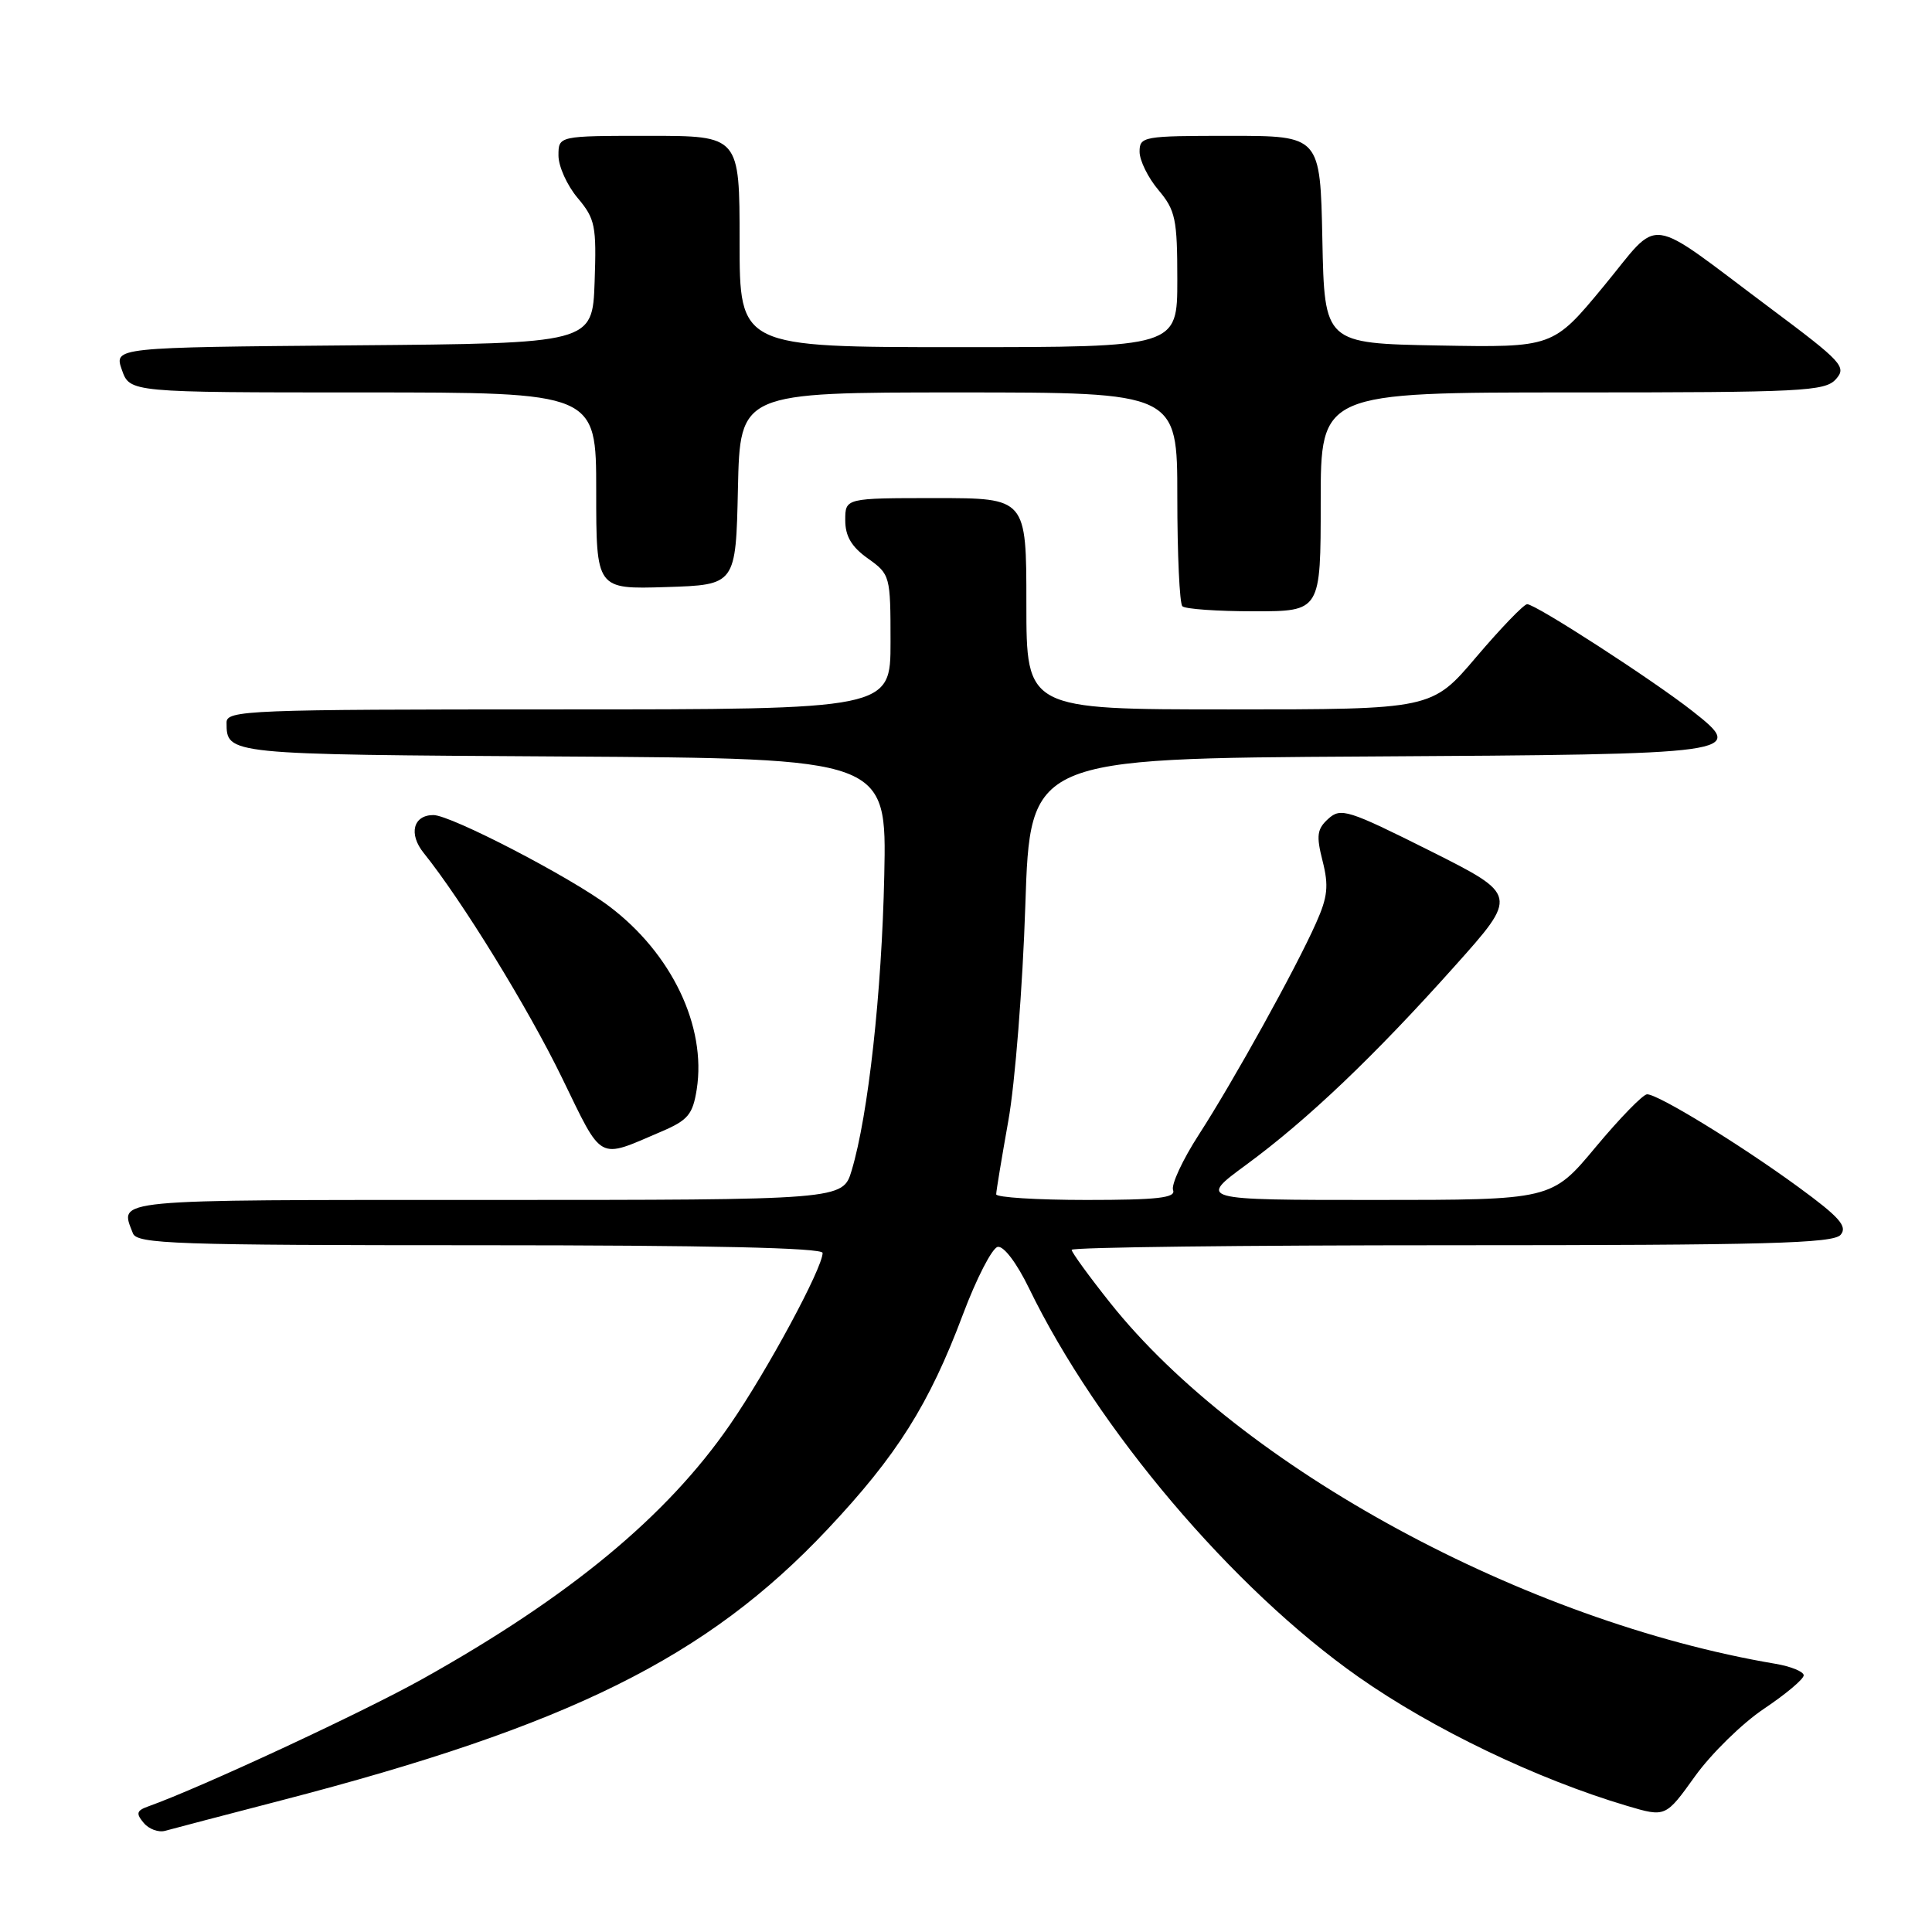 <?xml version="1.0" encoding="UTF-8" standalone="no"?>
<!DOCTYPE svg PUBLIC "-//W3C//DTD SVG 1.1//EN" "http://www.w3.org/Graphics/SVG/1.1/DTD/svg11.dtd" >
<svg xmlns="http://www.w3.org/2000/svg" xmlns:xlink="http://www.w3.org/1999/xlink" version="1.1" viewBox="0 0 256 256">
 <g >
 <path fill="currentColor"
d=" M 37.16 238.59 C 75.42 228.67 93.67 219.62 109.64 202.65 C 118.85 192.87 123.11 186.11 127.59 174.18 C 129.38 169.41 131.46 165.37 132.20 165.22 C 132.99 165.06 134.72 167.34 136.36 170.72 C 145.42 189.36 163.33 210.49 180.00 222.20 C 189.84 229.11 203.64 235.74 215.60 239.29 C 220.70 240.80 220.70 240.80 224.60 235.36 C 226.75 232.37 230.86 228.34 233.75 226.41 C 236.64 224.47 239.00 222.49 239.00 221.99 C 239.00 221.50 237.31 220.81 235.25 220.46 C 202.07 214.86 164.48 194.47 147.11 172.64 C 144.30 169.11 142.00 165.94 142.00 165.61 C 142.00 165.27 164.67 165.00 192.38 165.00 C 234.08 165.00 242.95 164.76 243.90 163.61 C 244.83 162.50 243.73 161.26 238.28 157.28 C 230.59 151.66 219.73 145.00 218.25 145.00 C 217.71 145.00 214.64 148.15 211.43 152.00 C 205.60 159.00 205.60 159.00 182.19 159.00 C 158.78 159.00 158.78 159.00 165.14 154.33 C 173.25 148.37 182.06 139.99 192.73 128.05 C 201.18 118.61 201.18 118.61 189.49 112.74 C 178.62 107.30 177.66 106.99 176.01 108.49 C 174.51 109.85 174.39 110.71 175.25 114.09 C 176.08 117.36 175.93 118.85 174.39 122.29 C 171.73 128.29 163.44 143.25 158.85 150.35 C 156.70 153.68 155.16 156.99 155.44 157.70 C 155.83 158.72 153.37 159.00 143.97 159.00 C 137.39 159.00 132.00 158.66 132.00 158.25 C 132.00 157.84 132.73 153.45 133.61 148.50 C 134.50 143.55 135.51 130.72 135.86 120.00 C 136.50 100.50 136.50 100.50 181.14 100.24 C 230.86 99.95 231.43 99.87 224.28 94.24 C 219.05 90.12 203.38 79.99 202.35 80.06 C 201.88 80.10 198.85 83.25 195.61 87.06 C 189.72 94.00 189.72 94.00 162.86 94.00 C 136.00 94.00 136.00 94.00 136.00 80.00 C 136.00 66.00 136.00 66.00 124.00 66.00 C 112.00 66.00 112.00 66.00 112.00 68.93 C 112.00 71.05 112.83 72.46 115.00 74.00 C 117.95 76.10 118.00 76.29 118.00 85.07 C 118.00 94.00 118.00 94.00 74.00 94.00 C 32.76 94.00 30.00 94.11 30.02 95.75 C 30.05 99.99 29.78 99.97 74.55 100.24 C 117.50 100.50 117.50 100.50 117.17 116.00 C 116.84 131.52 115.05 147.76 112.85 155.09 C 111.68 159.00 111.68 159.00 64.34 159.00 C 14.11 159.00 15.85 158.84 17.61 163.42 C 18.15 164.83 23.14 165.00 63.61 165.00 C 93.94 165.00 109.00 165.34 109.00 166.02 C 109.00 168.02 101.68 181.60 96.73 188.77 C 88.37 200.90 75.47 211.58 56.00 222.46 C 48.10 226.88 26.66 236.85 19.64 239.36 C 18.10 239.91 17.99 240.29 19.03 241.53 C 19.72 242.37 21.01 242.84 21.89 242.59 C 22.78 242.34 29.65 240.54 37.16 238.59 Z  M 87.61 149.95 C 91.17 148.43 91.79 147.68 92.32 144.35 C 93.63 136.00 89.00 126.32 80.71 120.08 C 75.59 116.22 59.74 108.00 57.43 108.00 C 54.75 108.00 54.11 110.50 56.14 113.02 C 61.20 119.31 69.95 133.53 74.46 142.80 C 79.93 154.04 79.10 153.59 87.61 149.95 Z  M 175.00 66.50 C 175.00 52.00 175.00 52.00 208.35 52.00 C 238.84 52.00 241.82 51.85 243.26 50.25 C 244.72 48.62 244.12 47.97 234.66 40.90 C 217.71 28.23 220.24 28.57 212.47 37.96 C 205.78 46.05 205.78 46.05 190.64 45.78 C 175.50 45.50 175.50 45.50 175.22 31.75 C 174.94 18.00 174.94 18.00 162.97 18.00 C 151.47 18.00 151.00 18.08 151.00 20.11 C 151.00 21.26 152.12 23.55 153.50 25.18 C 155.76 27.87 156.00 29.02 156.00 37.08 C 156.00 46.00 156.00 46.00 127.00 46.00 C 98.00 46.00 98.00 46.00 98.00 32.00 C 98.00 18.00 98.00 18.00 86.00 18.00 C 74.00 18.00 74.00 18.00 74.00 20.61 C 74.00 22.04 75.14 24.57 76.54 26.23 C 78.87 29.00 79.05 29.91 78.79 37.37 C 78.50 45.50 78.50 45.50 46.81 45.76 C 15.11 46.03 15.11 46.03 16.15 49.01 C 17.20 52.00 17.20 52.00 48.10 52.00 C 79.00 52.00 79.00 52.00 79.00 65.04 C 79.00 78.08 79.00 78.08 88.25 77.79 C 97.50 77.50 97.50 77.50 97.78 64.75 C 98.06 52.00 98.06 52.00 127.03 52.00 C 156.00 52.00 156.00 52.00 156.00 65.83 C 156.00 73.44 156.30 79.97 156.67 80.33 C 157.03 80.70 161.31 81.00 166.17 81.00 C 175.00 81.00 175.00 81.00 175.00 66.50 Z "/>
</g>
</svg>
